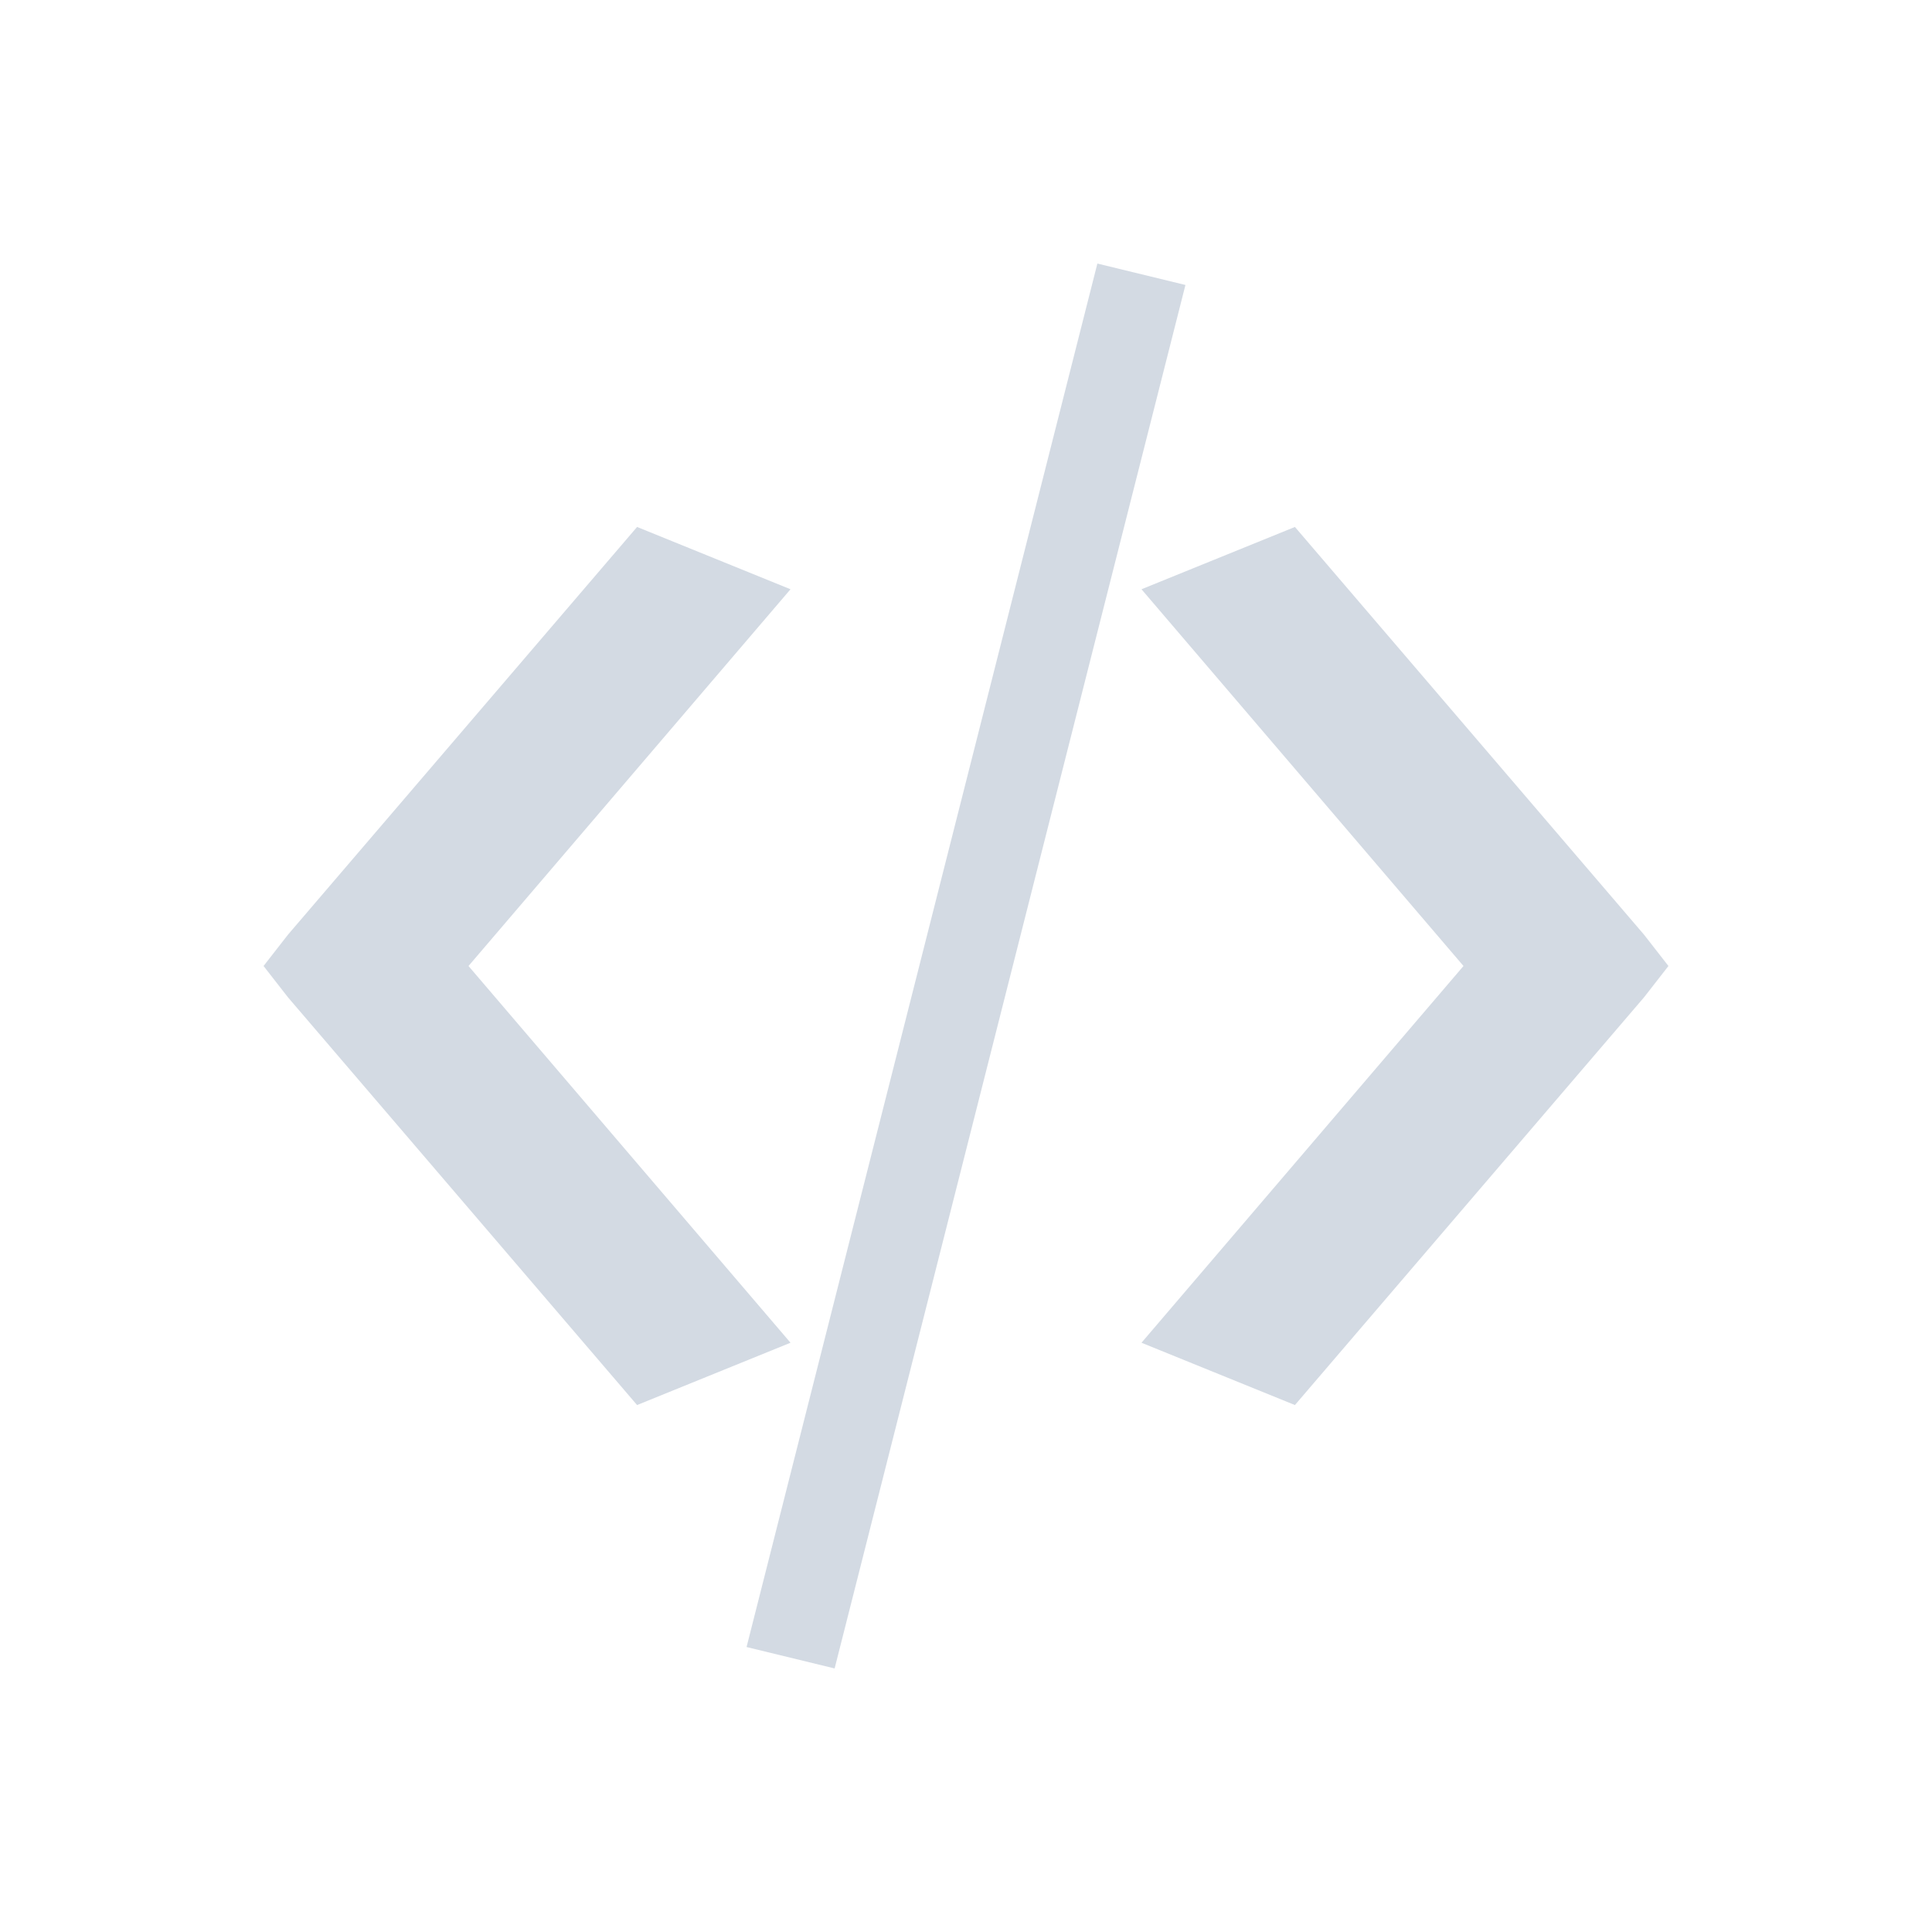 <?xml version="1.0" encoding="UTF-8"?>
<svg xmlns="http://www.w3.org/2000/svg" xmlns:xlink="http://www.w3.org/1999/xlink" width="12pt" height="12pt" viewBox="0 0 12 12" version="1.1">
<g id="surface1">
<path style=" stroke:none;fill-rule:nonzero;fill:rgb(82.745%,85.49%,89.02%);fill-opacity:1;" d="M 6.816 1.637 L 4.637 10.23 L 5.184 10.363 L 7.363 1.77 Z M 3.957 3.273 L 1.789 5.805 L 1.637 6 L 1.789 6.195 L 3.957 8.727 L 4.91 8.34 L 2.91 6 L 4.91 3.66 Z M 8.043 3.273 L 7.09 3.66 L 9.09 6 L 7.09 8.34 L 8.043 8.727 L 10.211 6.195 L 10.363 6 L 10.211 5.805 Z M 8.043 3.273 "/>
</g>
</svg>

